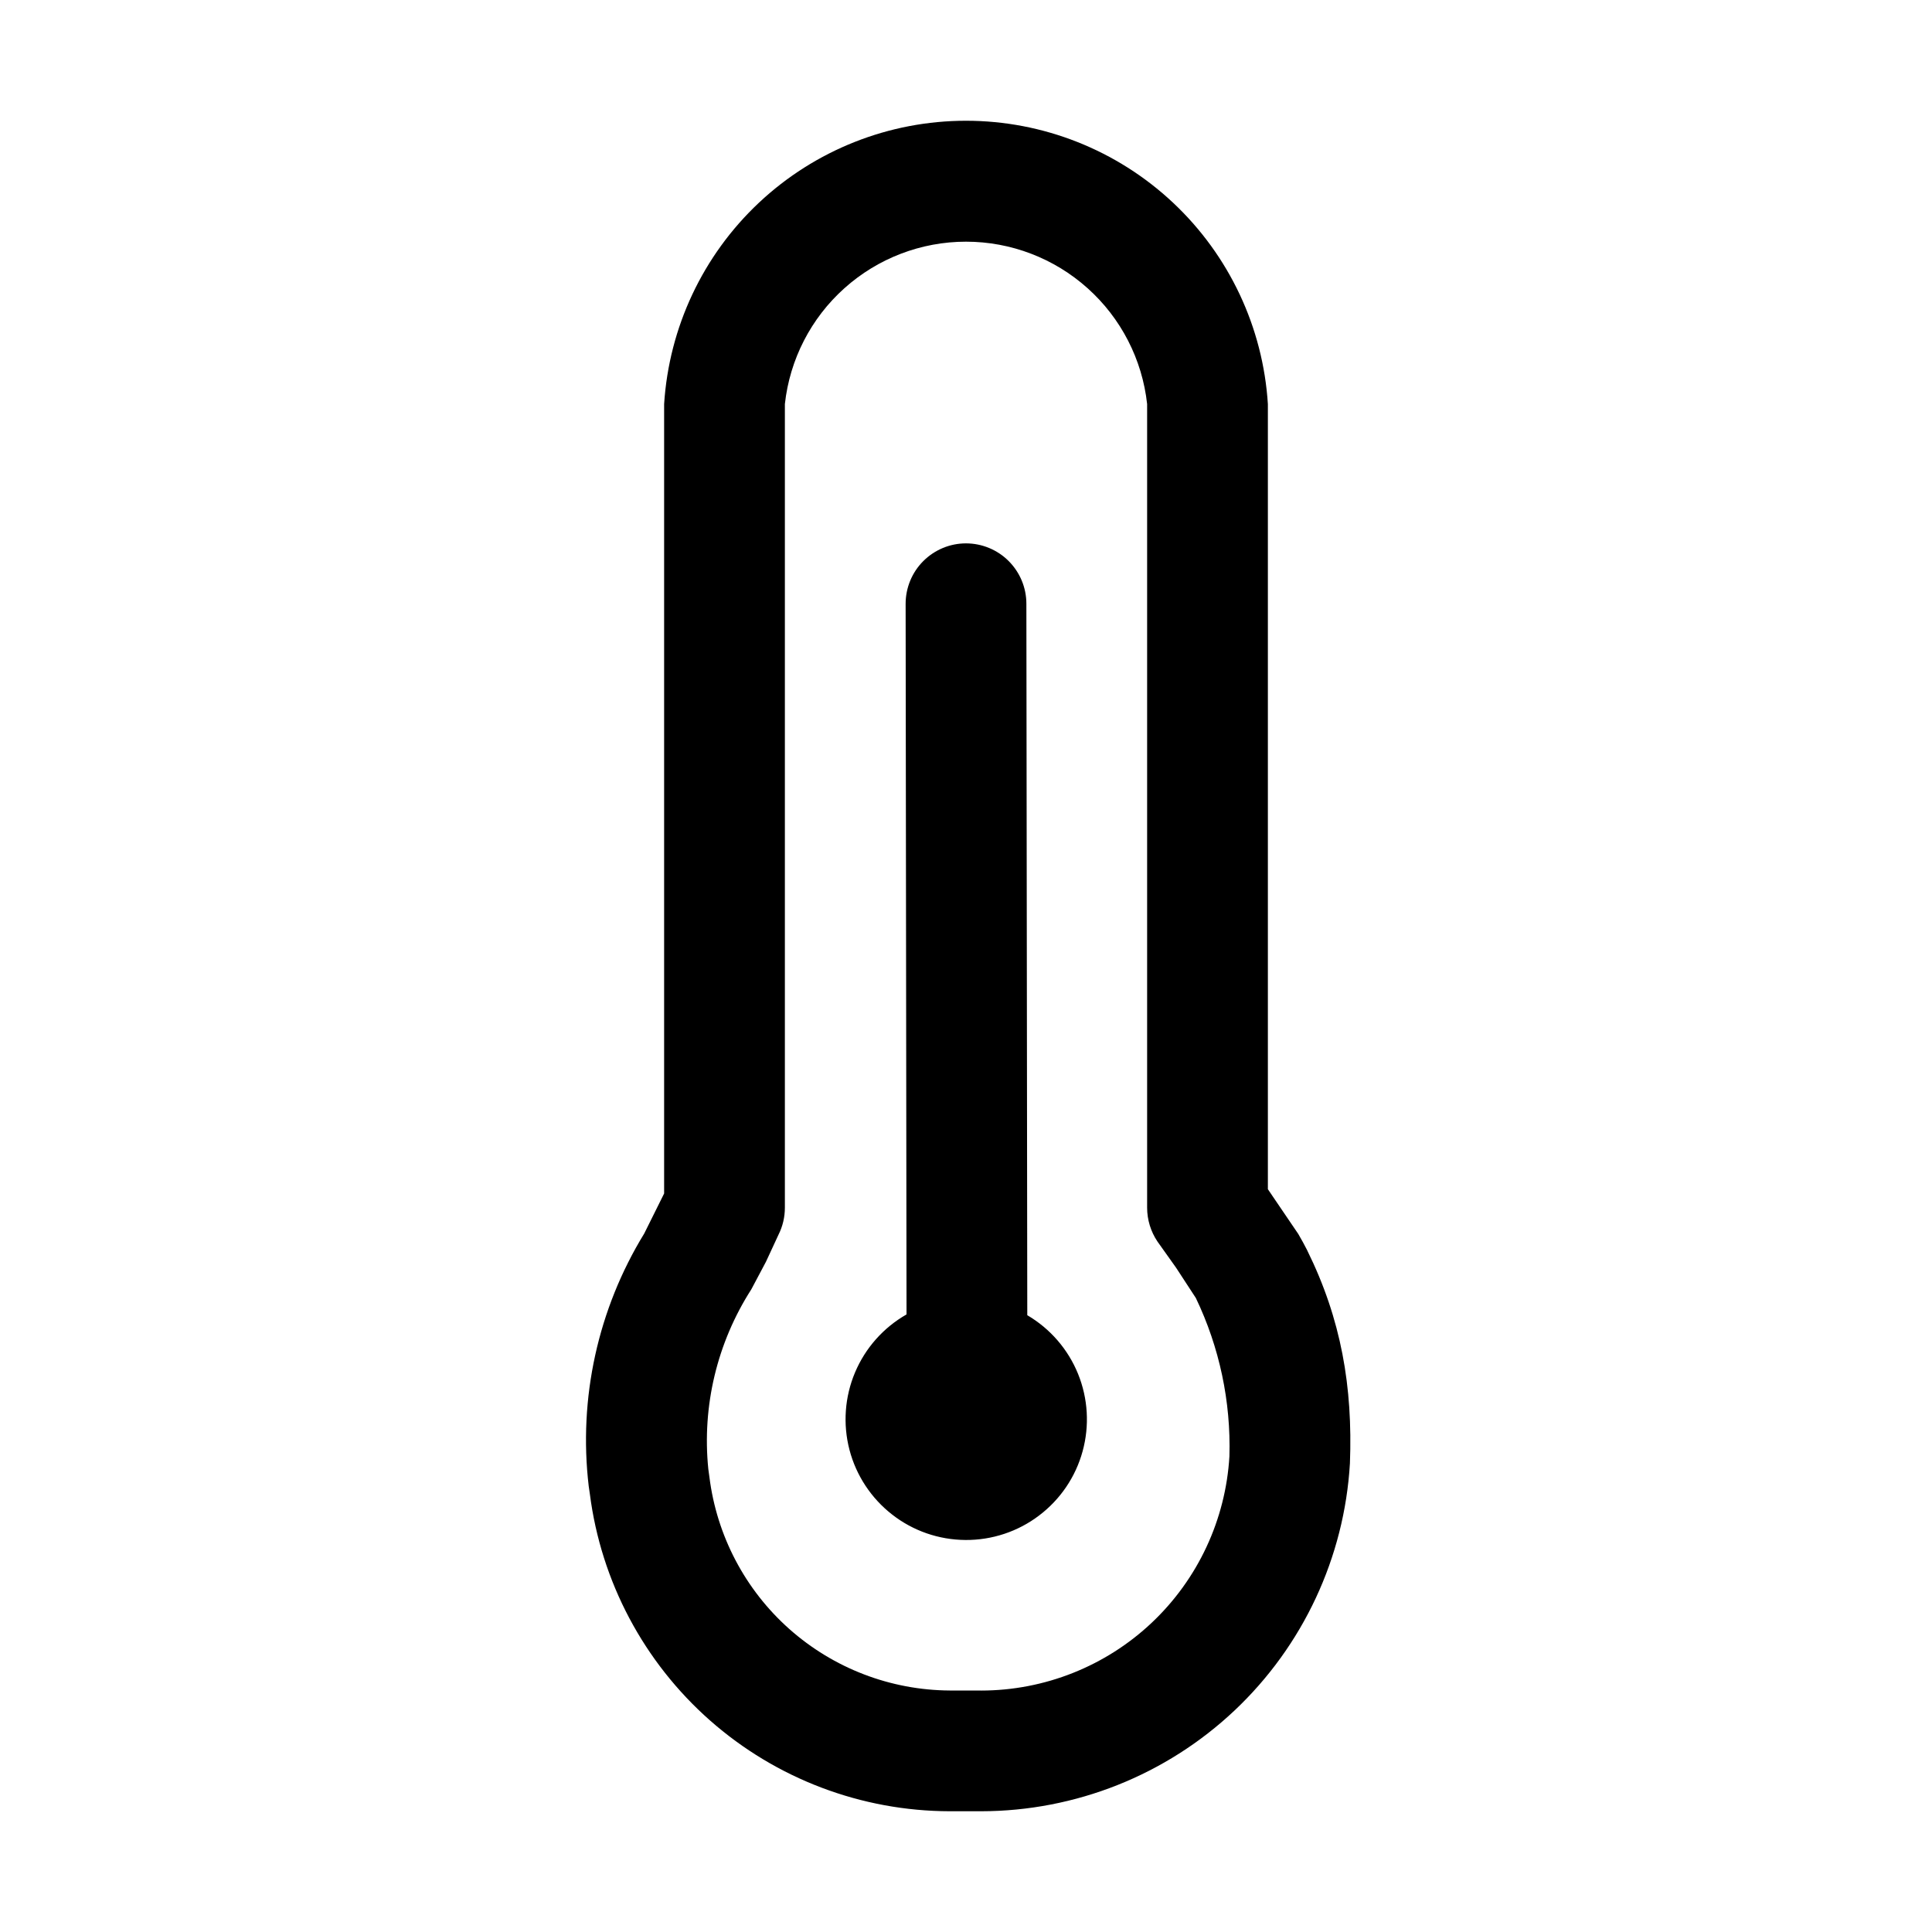 <svg xmlns="http://www.w3.org/2000/svg" width="32" height="32" viewBox="0 0 32 32"><path d="M21.652 20.71C21.605 20.618 21.556 20.528 21.504 20.439L21 19.697V6.693C20.92 5.422 20.358 4.229 19.429 3.357C18.5 2.485 17.274 2 16 2C14.726 2 13.5 2.485 12.571 3.357C11.642 4.229 11.081 5.422 11 6.693V19.768L10.67 20.432C9.903 21.684 9.579 23.158 9.751 24.616L9.77 24.746C9.956 26.196 10.664 27.529 11.76 28.496C12.857 29.463 14.268 29.997 15.73 30H16.251C17.812 29.998 19.313 29.401 20.448 28.331C21.583 27.26 22.267 25.796 22.359 24.238C22.407 22.968 22.215 21.852 21.652 20.711V20.71ZM16.251 28H15.729C14.749 27.994 13.806 27.632 13.073 26.981C12.341 26.33 11.871 25.435 11.75 24.463L11.732 24.333C11.626 23.289 11.877 22.24 12.444 21.356L12.687 20.898L12.896 20.447C12.965 20.309 13 20.157 13 20.002V6.692C13.081 5.953 13.432 5.27 13.986 4.774C14.539 4.278 15.257 4.003 16 4.003C16.744 4.003 17.461 4.278 18.014 4.774C18.568 5.27 18.919 5.953 19 6.692V20.003C19 20.203 19.06 20.399 19.172 20.565L19.478 20.995L19.807 21.499C20.199 22.316 20.389 23.215 20.363 24.121C20.301 25.17 19.841 26.156 19.077 26.877C18.313 27.598 17.302 28 16.251 28.001V28Z M17.015 21.784L17 9.999C17 9.734 16.894 9.48 16.706 9.292C16.519 9.105 16.264 9 15.999 9C15.734 9 15.48 9.106 15.292 9.294C15.105 9.481 15 9.736 15 10.001L15.015 21.771C14.633 21.989 14.333 22.326 14.162 22.732C13.991 23.137 13.959 23.588 14.07 24.014C14.181 24.439 14.43 24.816 14.777 25.086C15.124 25.357 15.551 25.504 15.991 25.507C16.431 25.51 16.86 25.368 17.21 25.102C17.561 24.837 17.815 24.463 17.931 24.039C18.048 23.614 18.021 23.163 17.856 22.756C17.69 22.348 17.395 22.007 17.015 21.784Z"/></svg>